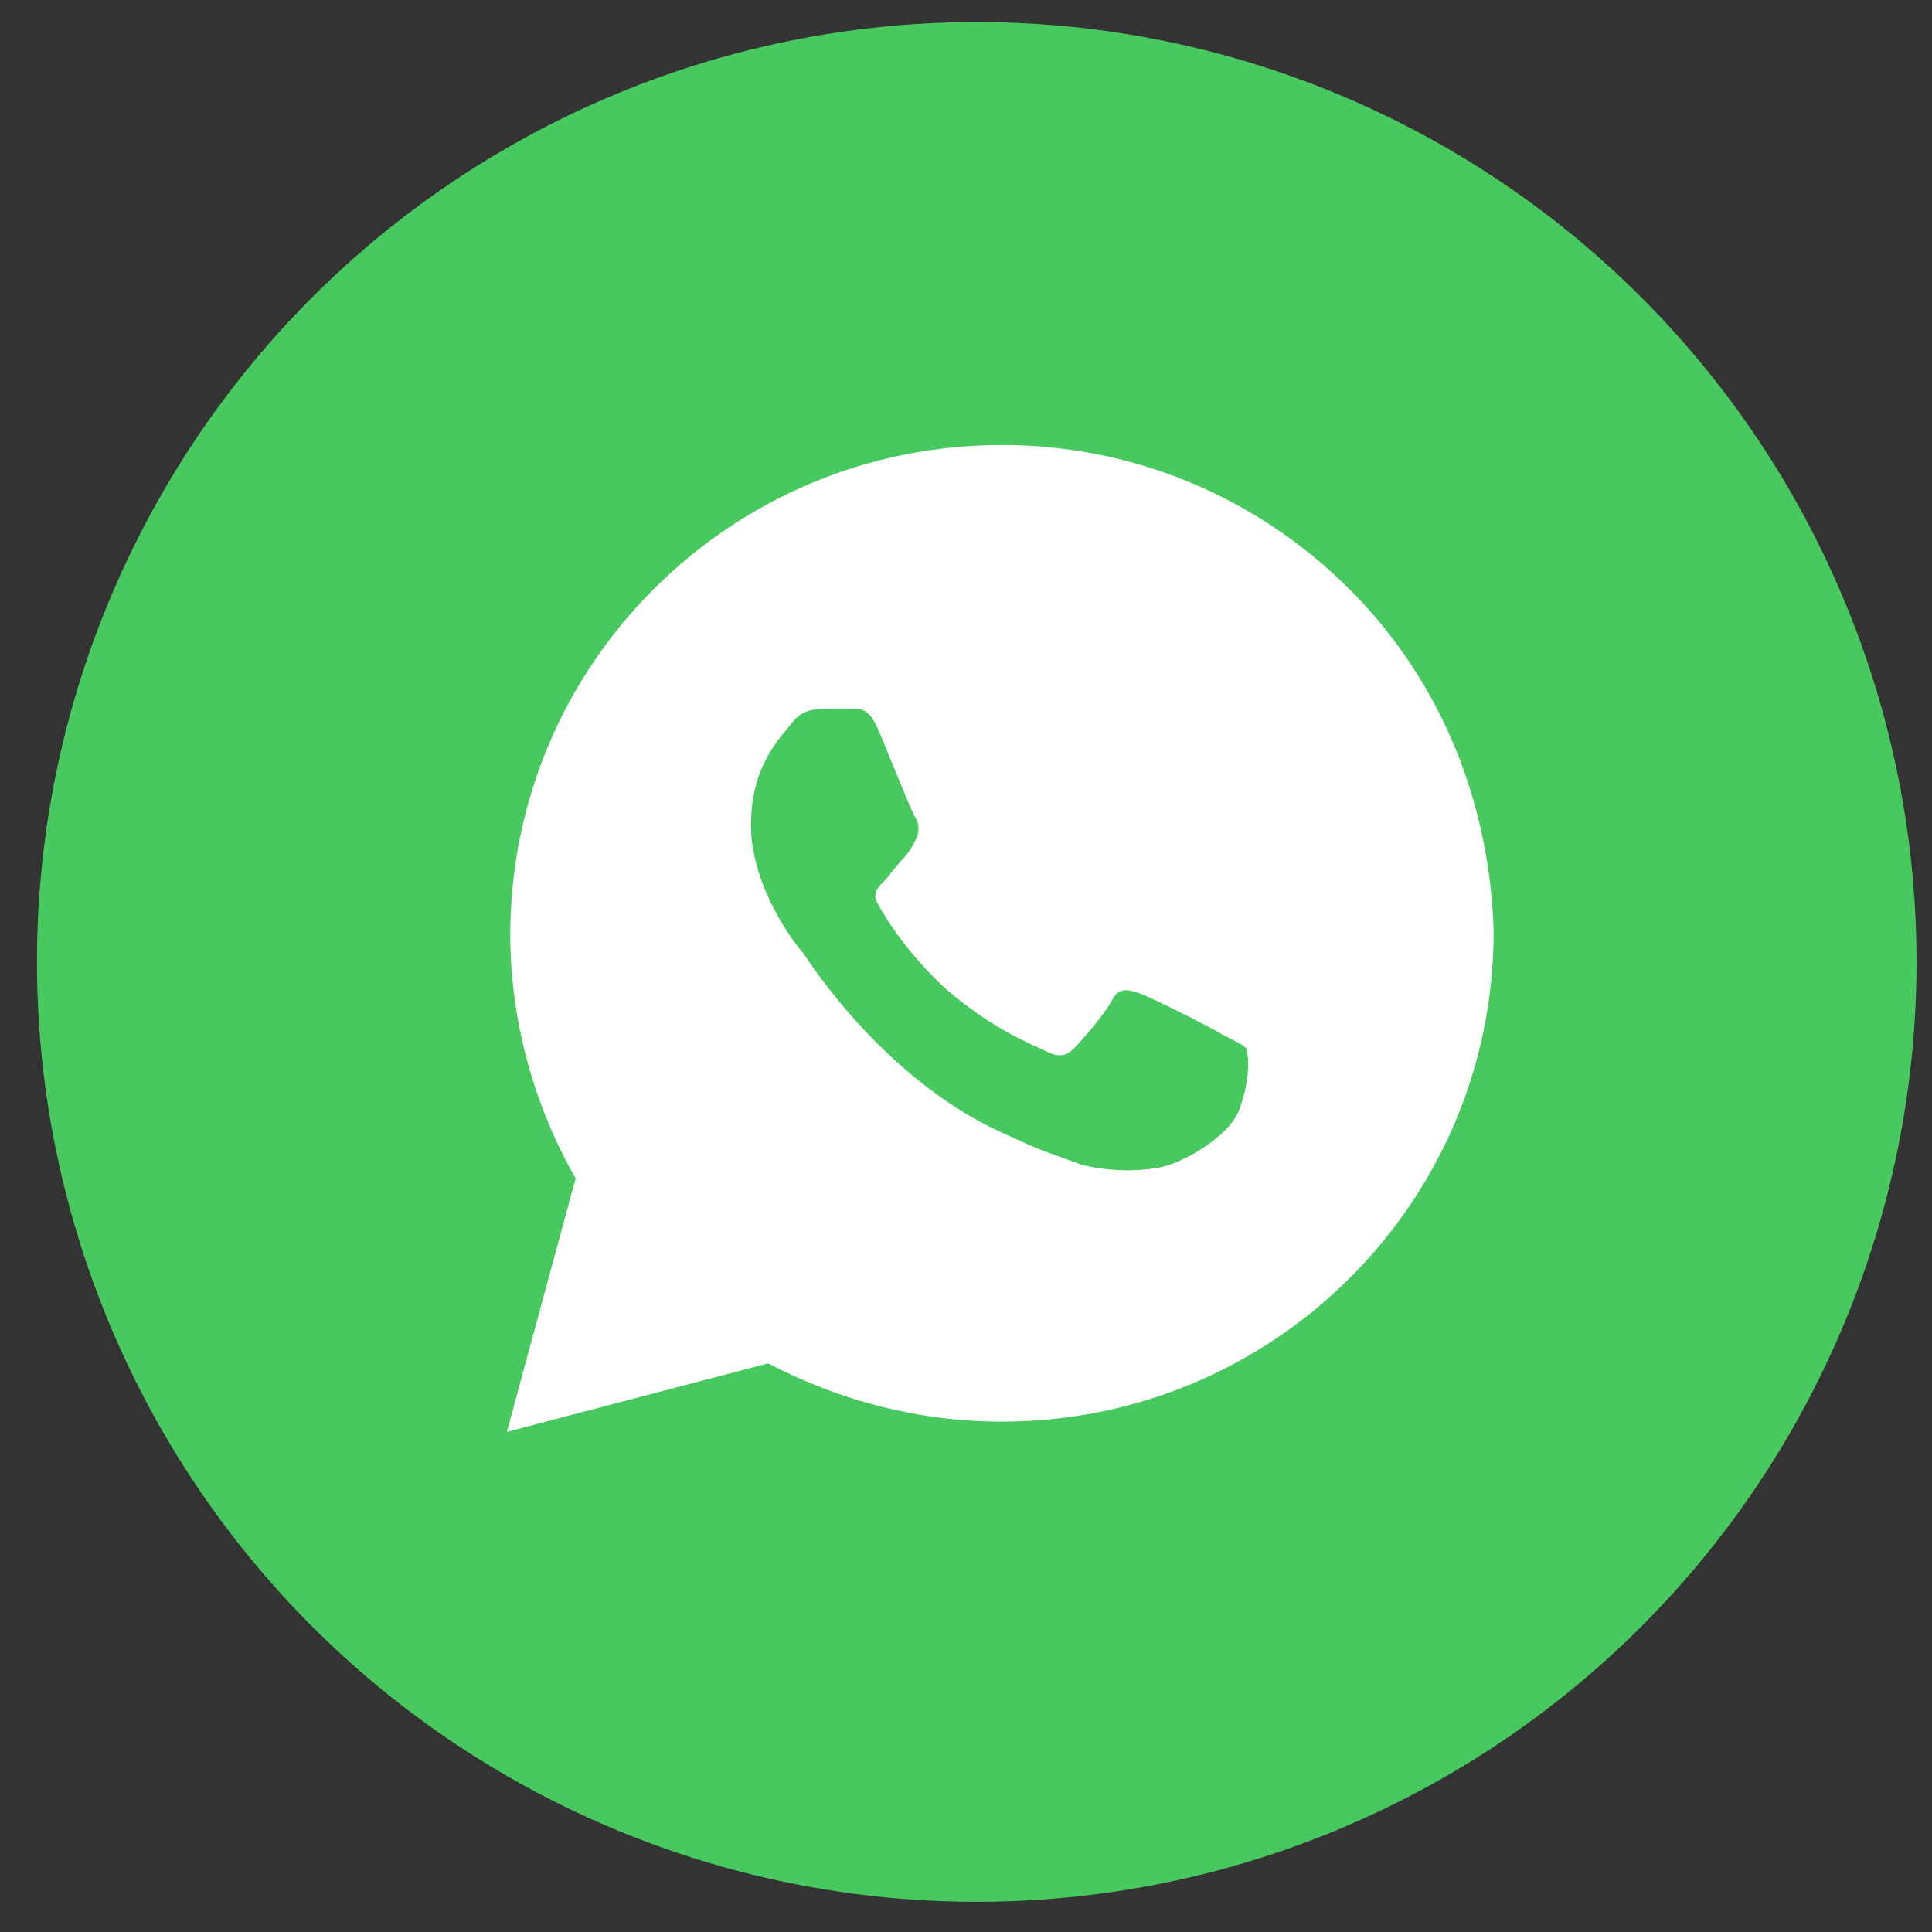 <svg width="37" height="37" viewBox="0 0 37 37" fill="none" xmlns="http://www.w3.org/2000/svg">
<rect x="0" y="0" width="37" height="37" fill="#333333" stroke="none"/>
<ellipse cx="18.706" cy="18.422" rx="17.998" ry="18" fill="#48C95F"/>
<path d="M25.839 11.279C24.061 9.507 21.691 8.522 19.189 8.522C13.987 8.522 9.772 12.723 9.772 17.907C9.772 19.547 10.233 21.188 11.024 22.566L9.707 27.422L14.711 26.11C16.094 26.832 17.608 27.226 19.189 27.226C24.391 27.226 28.605 23.026 28.605 17.841C28.539 15.413 27.617 13.051 25.839 11.279ZM23.732 21.254C23.535 21.779 22.613 22.304 22.152 22.369C21.757 22.435 21.23 22.435 20.703 22.304C20.374 22.172 19.913 22.041 19.386 21.779C17.016 20.794 15.501 18.432 15.37 18.235C15.238 18.104 14.382 16.988 14.382 15.807C14.382 14.626 14.974 14.101 15.172 13.838C15.37 13.576 15.633 13.576 15.83 13.576C15.962 13.576 16.16 13.576 16.291 13.576C16.423 13.576 16.621 13.51 16.818 13.969C17.016 14.429 17.477 15.61 17.543 15.676C17.608 15.807 17.608 15.938 17.543 16.069C17.477 16.201 17.411 16.332 17.279 16.463C17.147 16.594 17.016 16.791 16.95 16.857C16.818 16.988 16.686 17.119 16.818 17.316C16.95 17.579 17.411 18.301 18.135 18.957C19.057 19.744 19.781 20.007 20.045 20.138C20.308 20.269 20.44 20.204 20.572 20.073C20.703 19.941 21.164 19.416 21.296 19.154C21.427 18.891 21.625 18.957 21.823 19.023C22.02 19.088 23.205 19.679 23.403 19.81C23.666 19.941 23.798 20.007 23.864 20.073C23.93 20.269 23.93 20.729 23.732 21.254Z" fill="white"/>
</svg>
